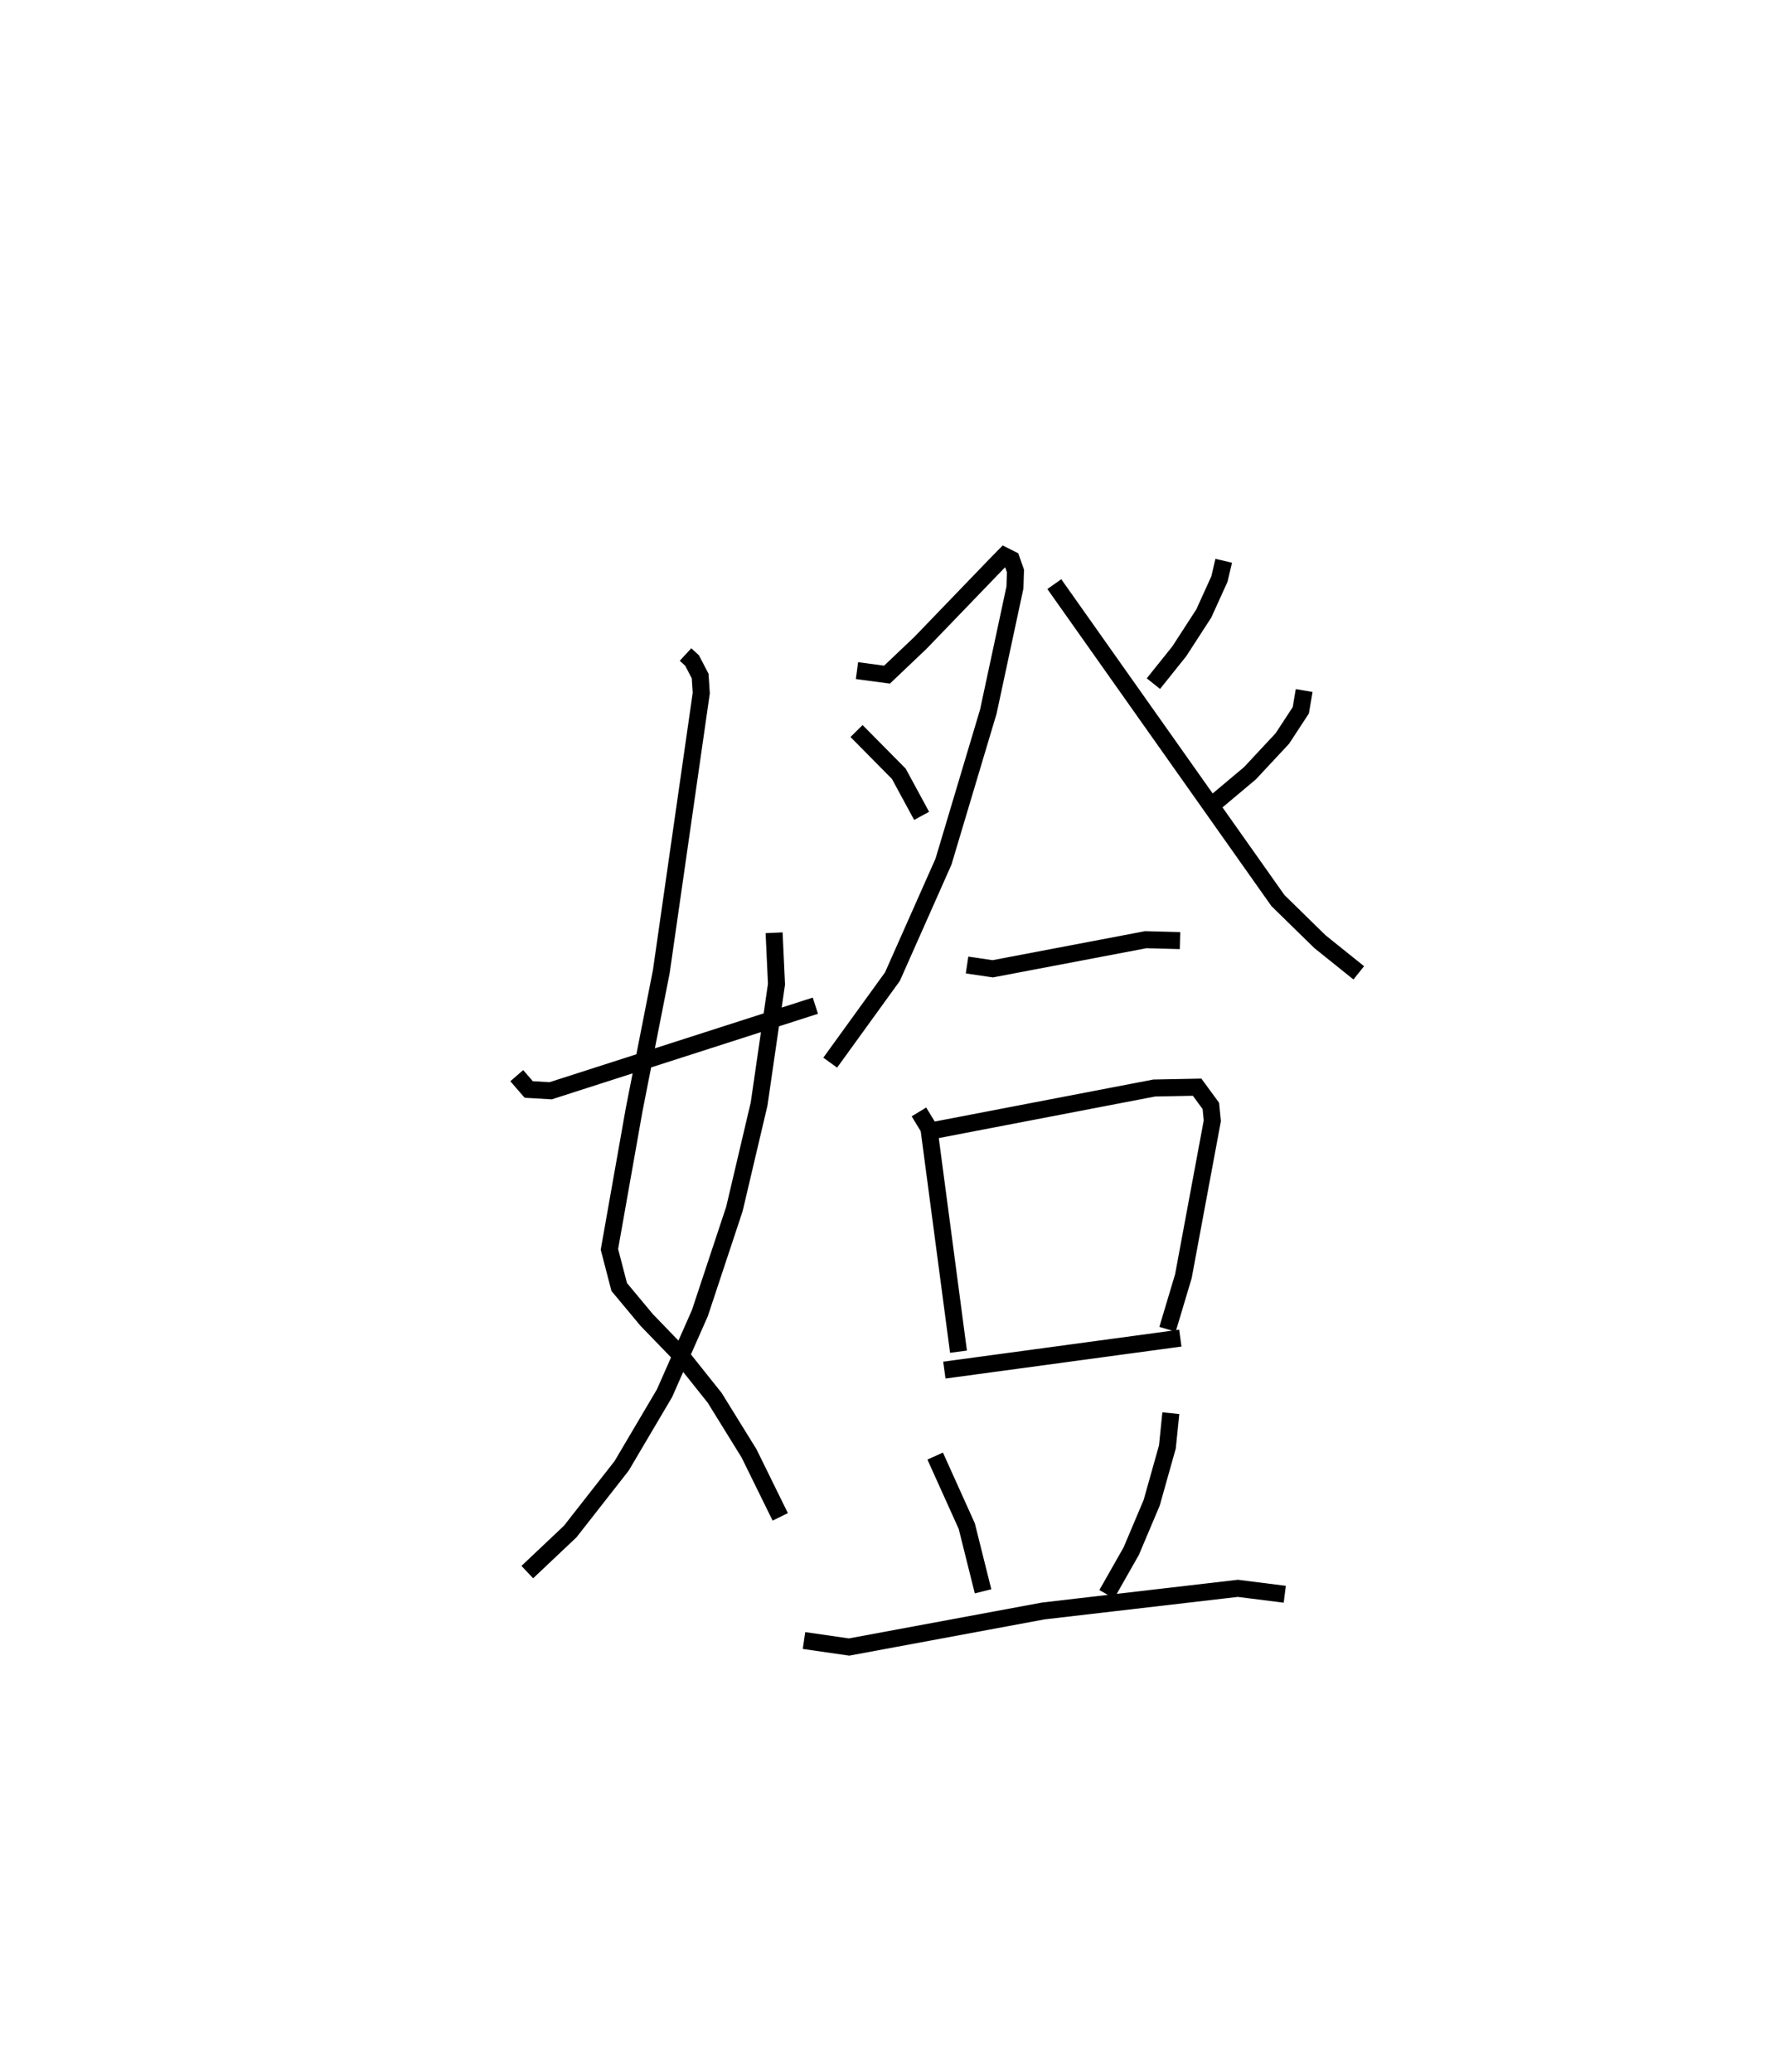 <?xml version="1.0" encoding="utf-8" ?>
<svg baseProfile="full" height="121.808" version="1.1" width="104.882" xmlns="http://www.w3.org/2000/svg" xmlns:ev="http://www.w3.org/2001/xml-events" xmlns:xlink="http://www.w3.org/1999/xlink"><defs /><rect fill="white" height="121.808" width="104.882" x="0" y="0" /><path d="M25,25 m0.0,0.0 m15.303,13.471 l0.385,0.355 0.475,0.912 l0.065,0.998 -2.349,16.369 l-1.599,8.132 -1.452,8.199 l0.576,2.213 1.613,1.936 l1.988,2.056 2.013,2.524 l2.019,3.264 1.834,3.73 m-0.361,-34.332 l0.14,3.024 -1.022,7.04 l-1.451,6.167 -2.031,6.125 l-2.08,4.711 -2.521,4.268 l-3.02,3.857 -2.525,2.386 m-0.619,-29.179 l0.703,0.812 1.287,0.076 l15.564,-5.001 m2.447,-19.695 l1.766,0.236 1.961,-1.864 l4.495,-4.665 0.445,-0.454 l0.41,0.206 0.24,0.683 l-0.031,0.975 -1.565,7.295 l-2.634,8.812 -3.002,6.762 l-3.659,5.057 m1.548,-19.492 l2.485,2.512 1.341,2.474 m7.802,-13.621 l13.147,18.601 2.468,2.414 l2.283,1.833 m-7.939,-24.221 l-0.252,1.073 -0.919,2.023 l-1.437,2.219 -1.526,1.907 m8.863,0.405 l-0.198,1.163 -1.084,1.656 l-1.904,2.042 -2.017,1.693 m-14.616,9.58 l1.511,0.222 8.999,-1.711 l2.01,0.054 m-15.349,10.07 l0.587,0.964 1.739,13.129 m-1.439,-13.011 l12.945,-2.487 2.523,-0.049 l0.807,1.1 0.086,0.876 l-1.701,9.137 -0.933,3.119 m-13.119,2.398 l13.872,-1.88 m-14.412,6.933 l1.857,4.116 0.958,3.833 m11.039,-10.47 l-0.202,1.983 -0.924,3.284 l-1.2,2.838 -1.441,2.538 m-17.799,2.719 l2.649,0.383 11.413,-2.119 l11.443,-1.331 2.76,0.348 " fill="none" stroke="black" stroke-width="1" /></svg>